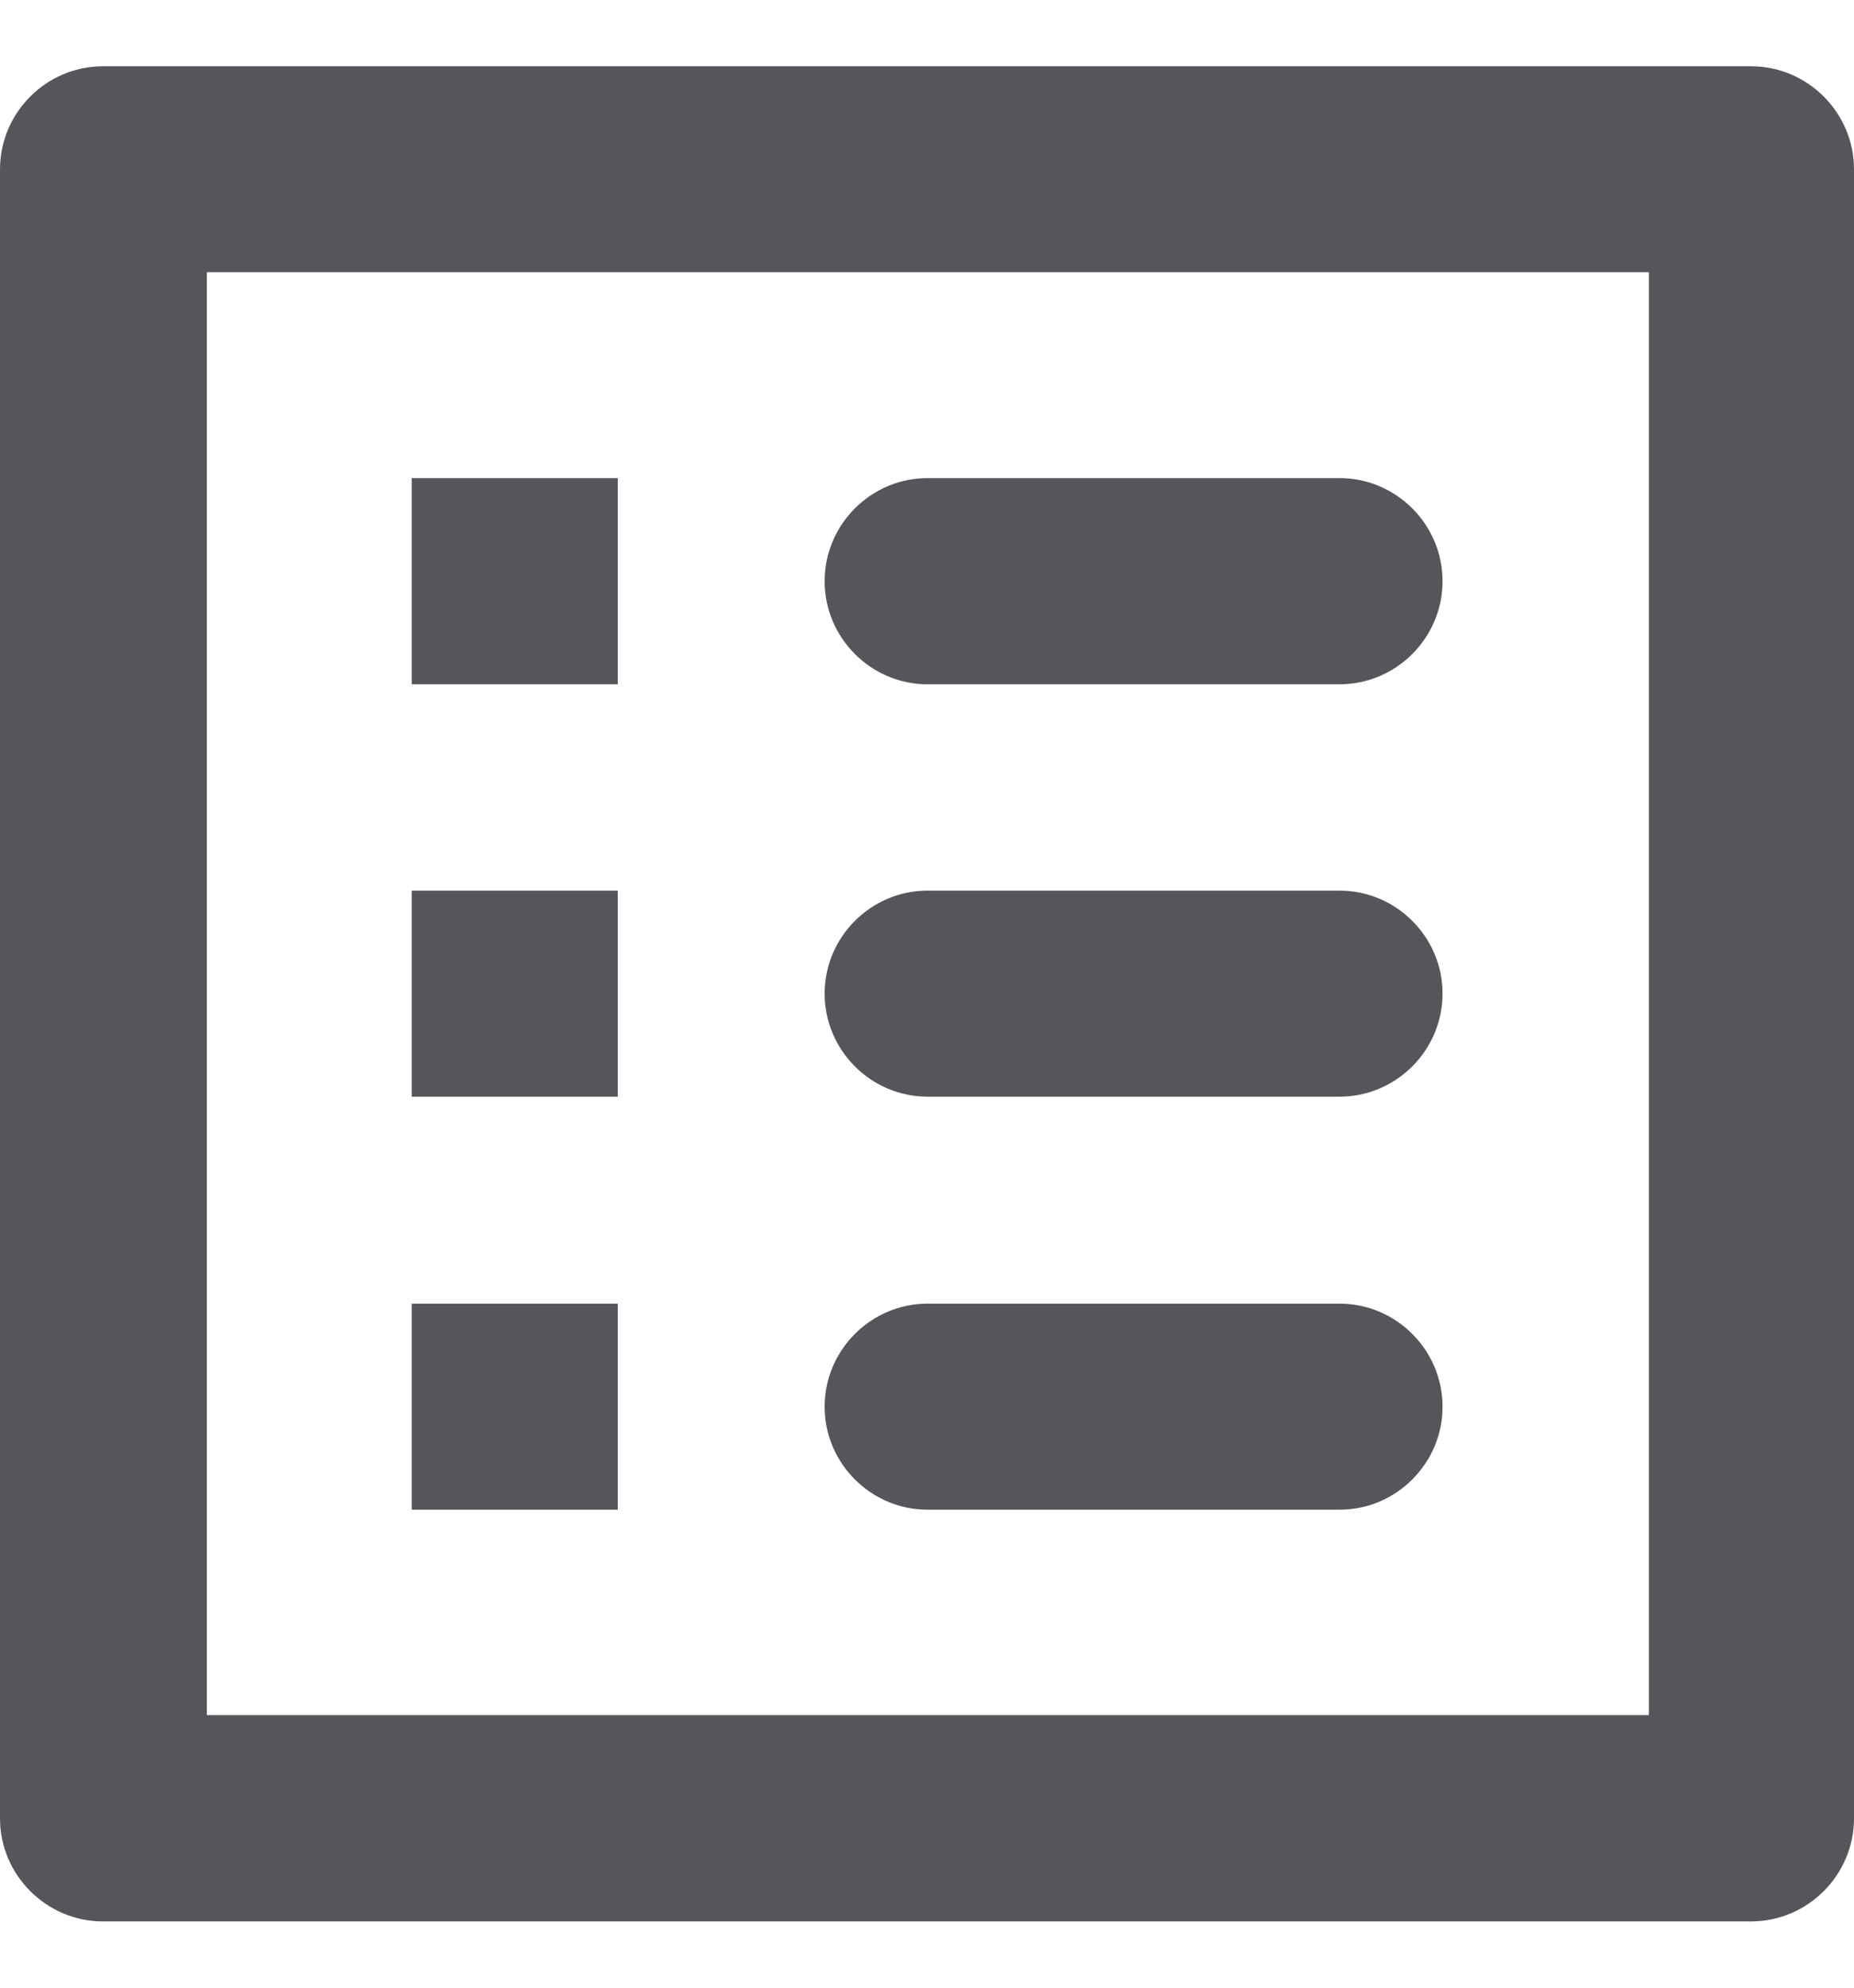 <svg width="14" height="15" viewBox="0 0 14 15" fill="none" xmlns="http://www.w3.org/2000/svg">
<path id="icon/communication/list_alt_24px" fill-rule="evenodd" clip-rule="evenodd" d="M13.222 0.5H0.778C0.35 0.5 0 0.85 0 1.278V13.722C0 14.15 0.35 14.5 0.778 14.5H13.222C13.65 14.5 14 14.15 14 13.722V1.278C14 0.85 13.65 0.5 13.222 0.5ZM4.665 3.608H3.109V5.164H4.665V3.608ZM10.115 5.164H7.004C6.577 5.164 6.227 4.814 6.227 4.386C6.227 3.958 6.577 3.608 7.004 3.608H10.115C10.543 3.608 10.893 3.958 10.893 4.386C10.893 4.814 10.543 5.164 10.115 5.164ZM10.115 8.276H7.004C6.577 8.276 6.227 7.926 6.227 7.498C6.227 7.071 6.577 6.721 7.004 6.721H10.115C10.543 6.721 10.893 7.071 10.893 7.498C10.893 7.926 10.543 8.276 10.115 8.276ZM7.004 11.393H10.115C10.543 11.393 10.893 11.043 10.893 10.616C10.893 10.188 10.543 9.838 10.115 9.838H7.004C6.577 9.838 6.227 10.188 6.227 10.616C6.227 11.043 6.577 11.393 7.004 11.393ZM3.109 6.721H4.665V8.276H3.109V6.721ZM4.665 9.838H3.109V11.393H4.665V9.838ZM1.562 12.943H12.451V2.054H1.562V12.943Z" fill="#55565B"/>
</svg>
